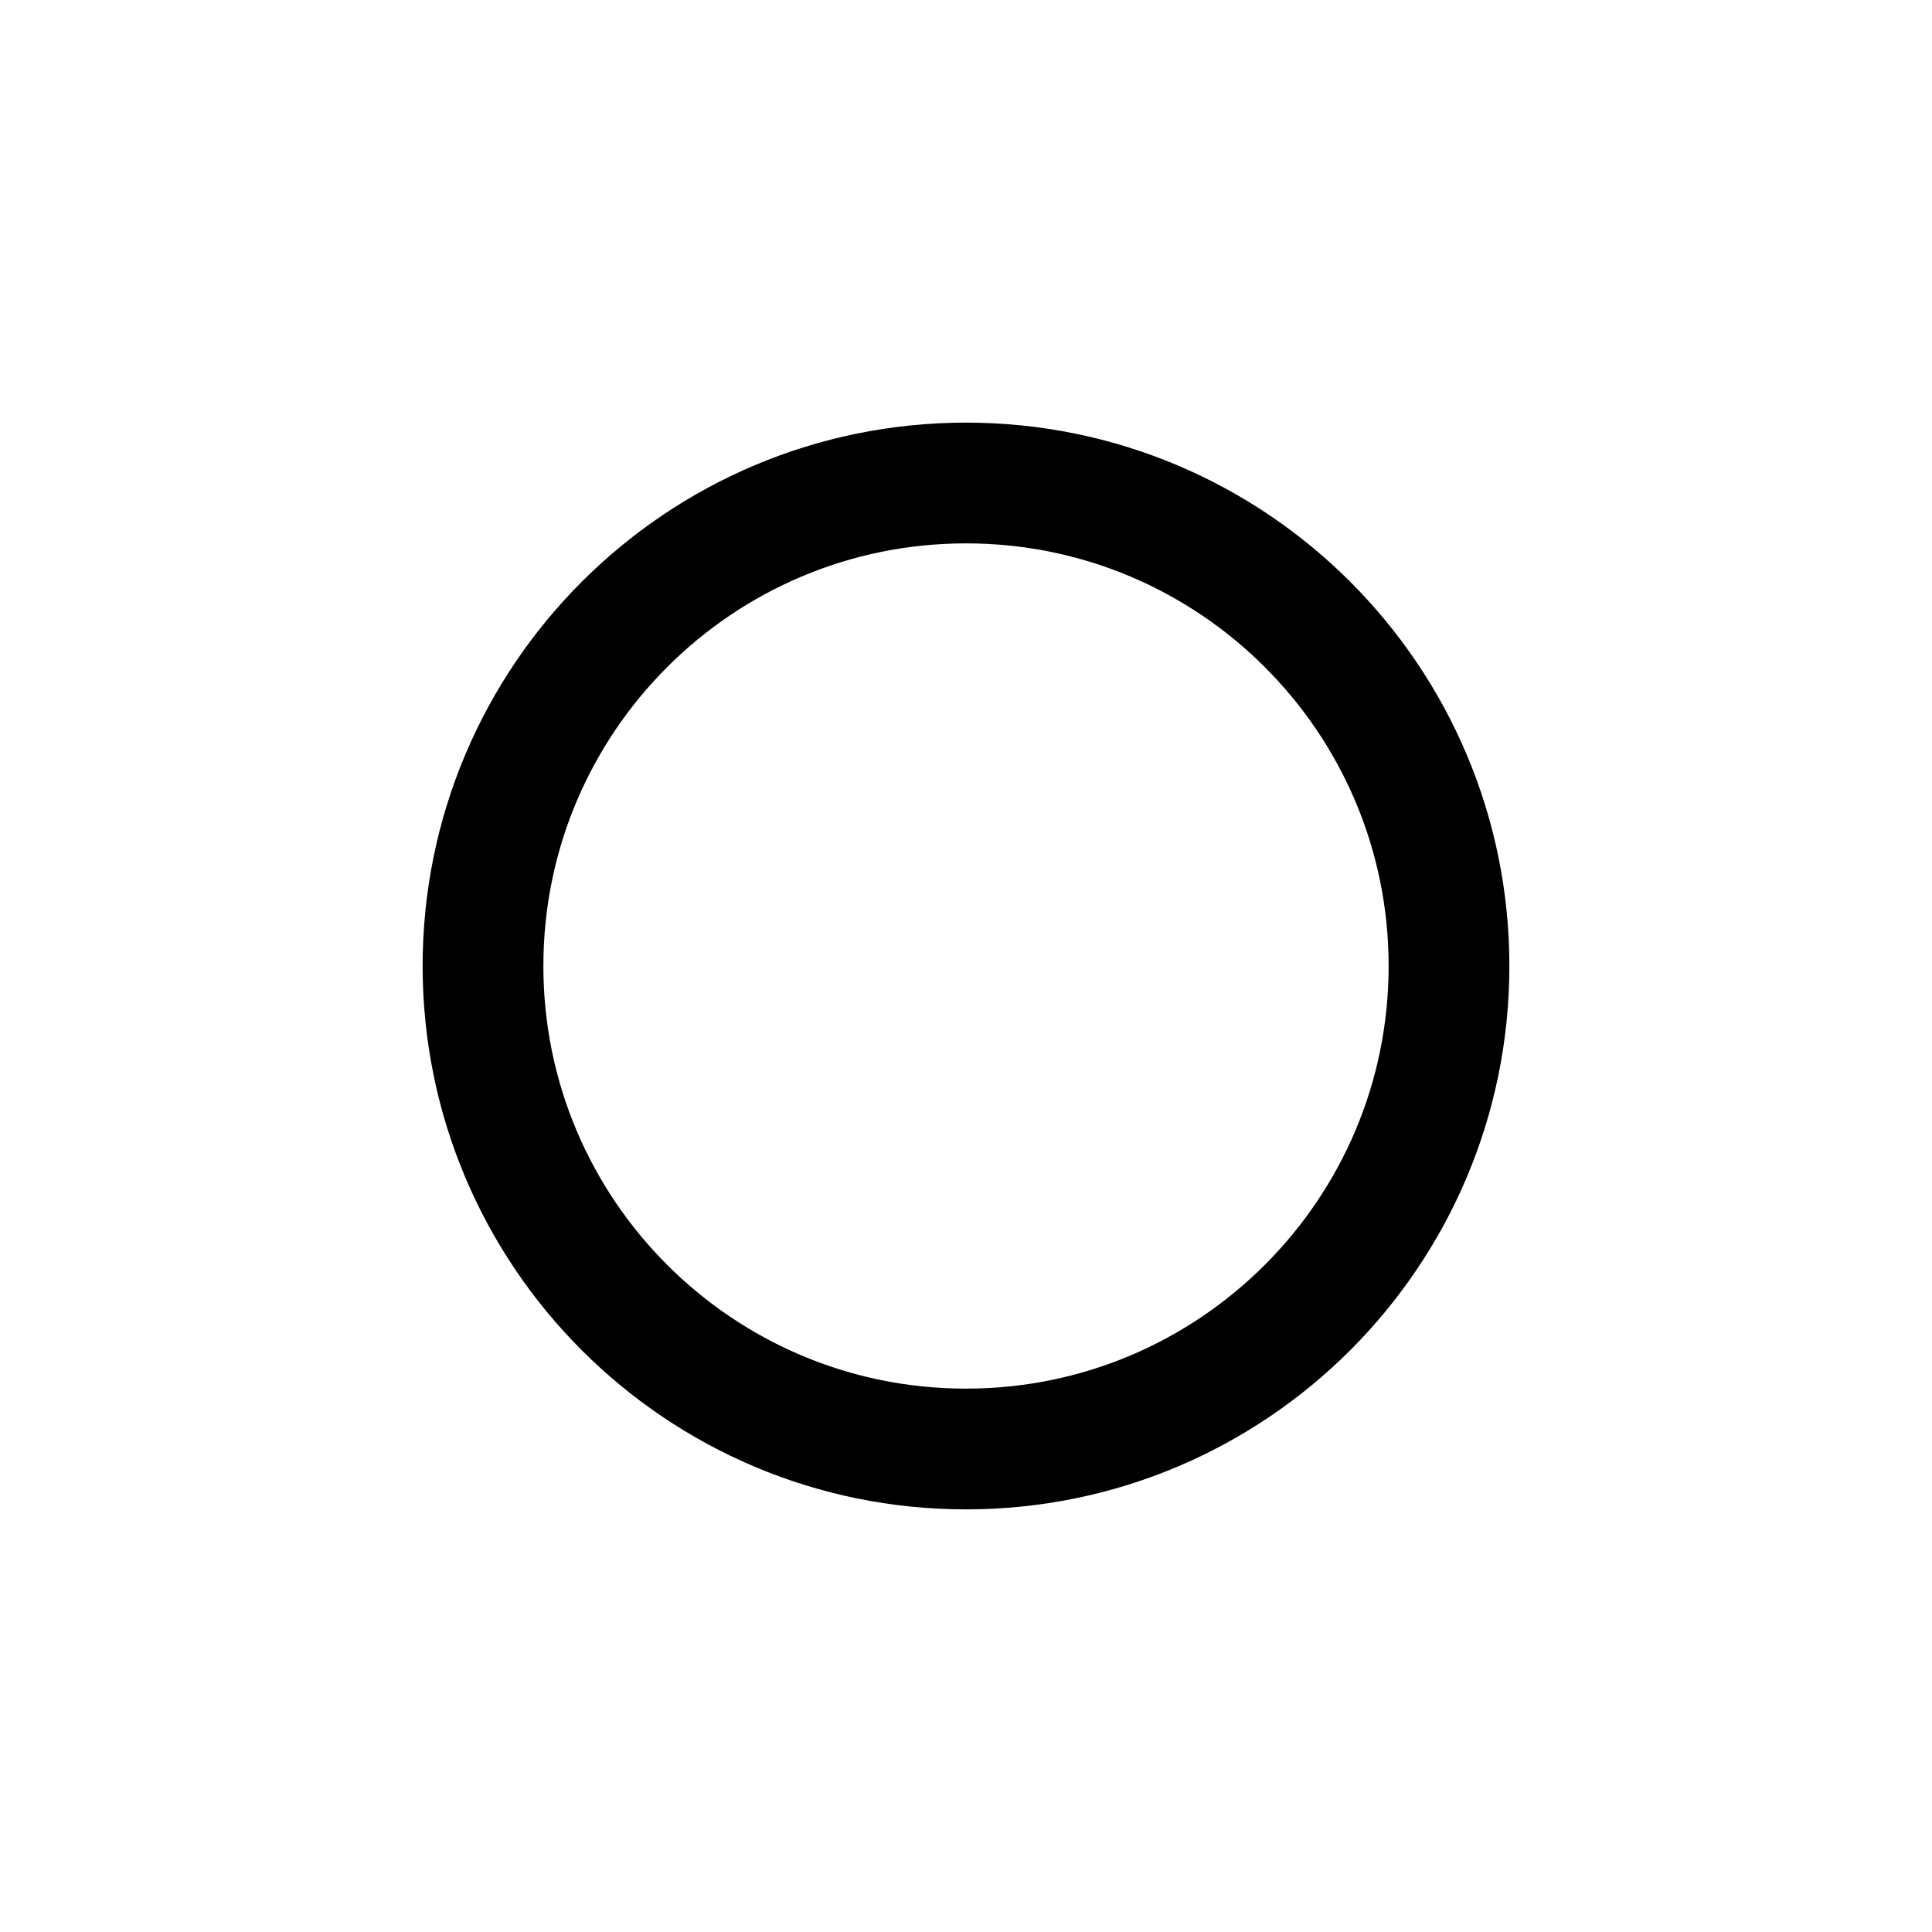 <svg width="32px" height="32px" viewBox="0 0 24 24" xmlns="http://www.w3.org/2000/svg" aria-labelledby="radioIconTitle" stroke="#000" stroke-width="1.5" stroke-linecap="square" stroke-linejoin="miter" fill="none" color="#000"> <title id="radioIconTitle">Radio button</title> <path fill-rule="evenodd" clip-rule="evenodd" d="M12 18C15.314 18 18 15.314 18 12C18 8.686 15.314 6 12 6C8.686 6 6 8.686 6 12C6 15.314 8.686 18 12 18Z"/> </svg>
